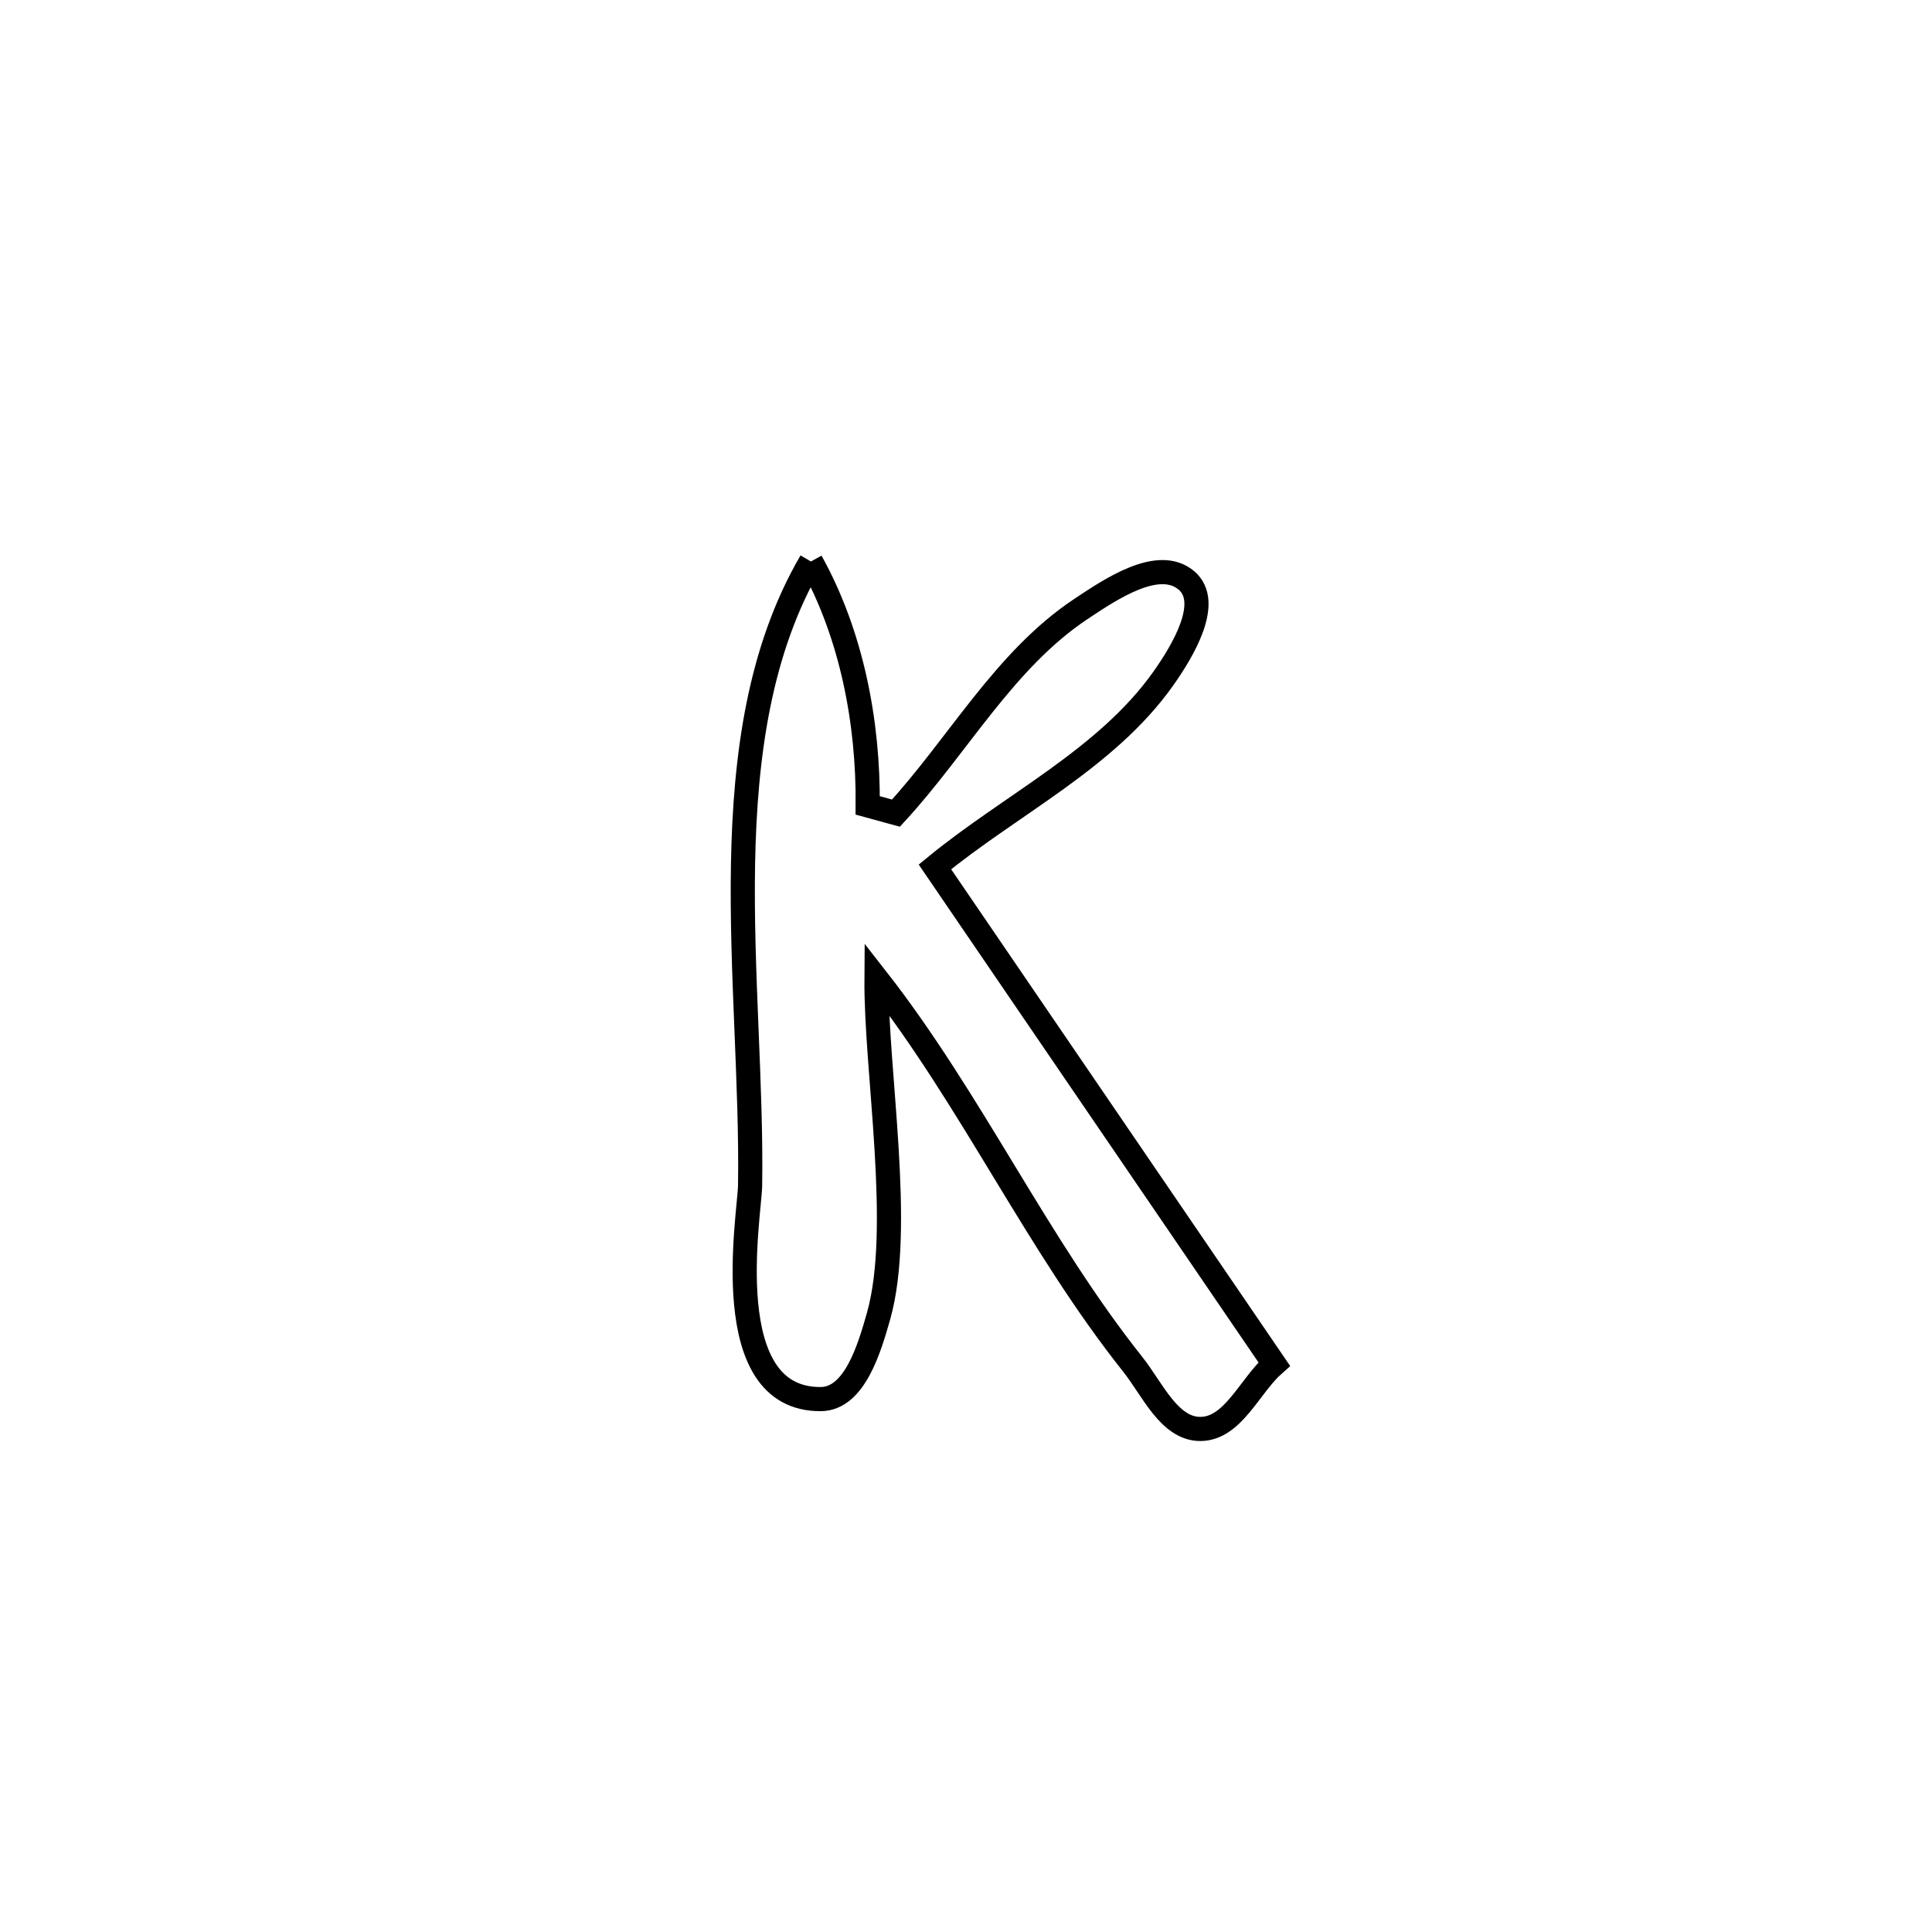 <svg xmlns="http://www.w3.org/2000/svg" viewBox="0.0 0.0 24.0 24.0" height="200px" width="200px"><path fill="none" stroke="black" stroke-width=".3" stroke-opacity="1.0"  filling="0" d="M10.074 6.975 L10.074 6.975 C10.578 7.881 10.788 8.968 10.779 10.005 L10.779 10.005 C10.896 10.037 11.013 10.069 11.13 10.101 L11.13 10.101 C11.902 9.262 12.477 8.198 13.426 7.566 C13.803 7.315 14.392 6.918 14.738 7.21 C15.058 7.481 14.691 8.09 14.449 8.432 C13.74 9.431 12.56 9.991 11.614 10.769 L11.614 10.769 C13.019 12.828 14.424 14.887 15.829 16.945 L15.829 16.945 C15.523 17.214 15.318 17.75 14.911 17.751 C14.524 17.752 14.314 17.253 14.073 16.95 C12.883 15.454 12.072 13.67 10.888 12.156 L10.888 12.156 C10.879 13.307 11.223 15.254 10.914 16.348 C10.8 16.751 10.616 17.377 10.197 17.38 C8.899 17.391 9.312 15.095 9.318 14.726 C9.337 13.468 9.206 12.079 9.23 10.73 C9.255 9.381 9.434 8.073 10.074 6.975 L10.074 6.975"></path></svg>